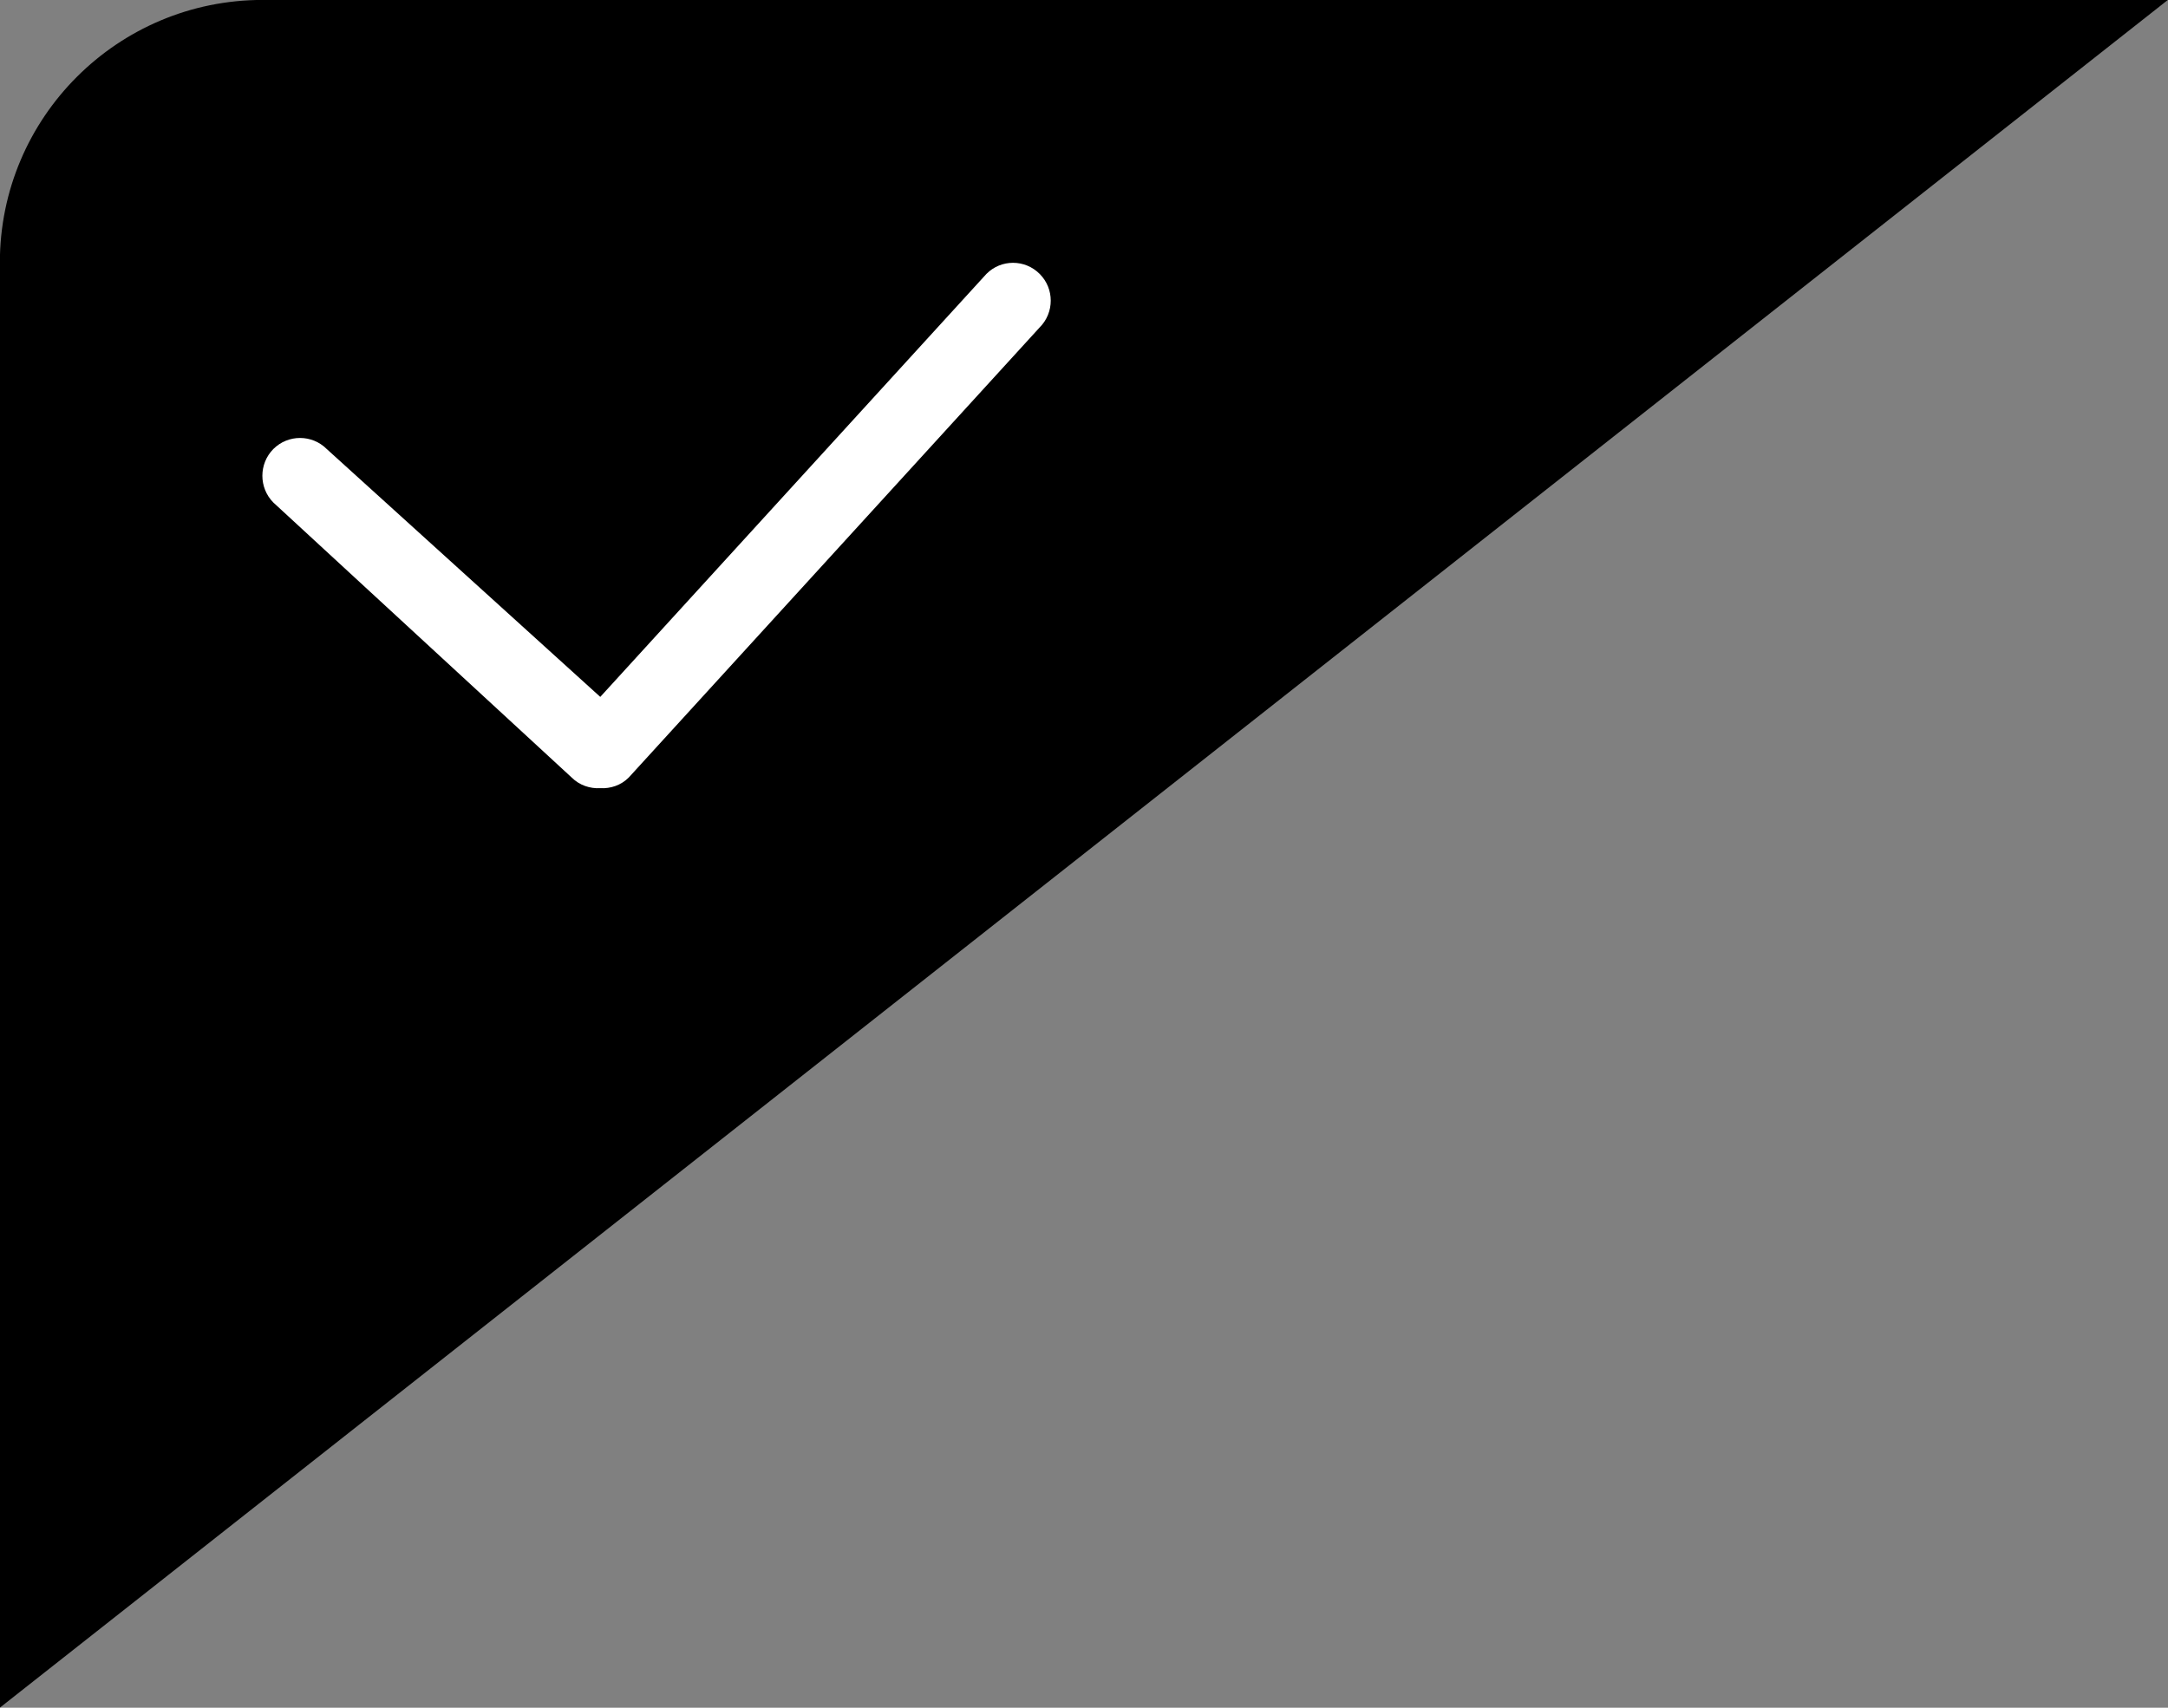 <svg 
 xmlns="http://www.w3.org/2000/svg"
 xmlns:xlink="http://www.w3.org/1999/xlink"
 width="33px" height="26px">
<rect width="100%" height="100%" fill="#808080" stroke="none"/>
<path fill-rule="evenodd" 
 d="M3.998,-0.001 L32.998,-0.001 L-0.002,25.999 L-0.002,3.999 C-0.002,1.790 1.789,-0.001 3.998,-0.001 Z"/>
<path fill-rule="evenodd"  fill="rgb(255, 255, 255)"
 d="M15.825,4.985 L9.571,11.837 C9.452,11.957 9.293,12.008 9.137,12.000 C8.980,12.008 8.822,11.957 8.701,11.837 L4.161,7.651 C3.938,7.426 3.938,7.061 4.161,6.836 C4.385,6.612 4.749,6.612 4.973,6.836 L9.137,10.610 L15.015,4.170 C15.238,3.945 15.601,3.945 15.825,4.170 C16.050,4.394 16.050,4.760 15.825,4.985 Z"/>
</svg>